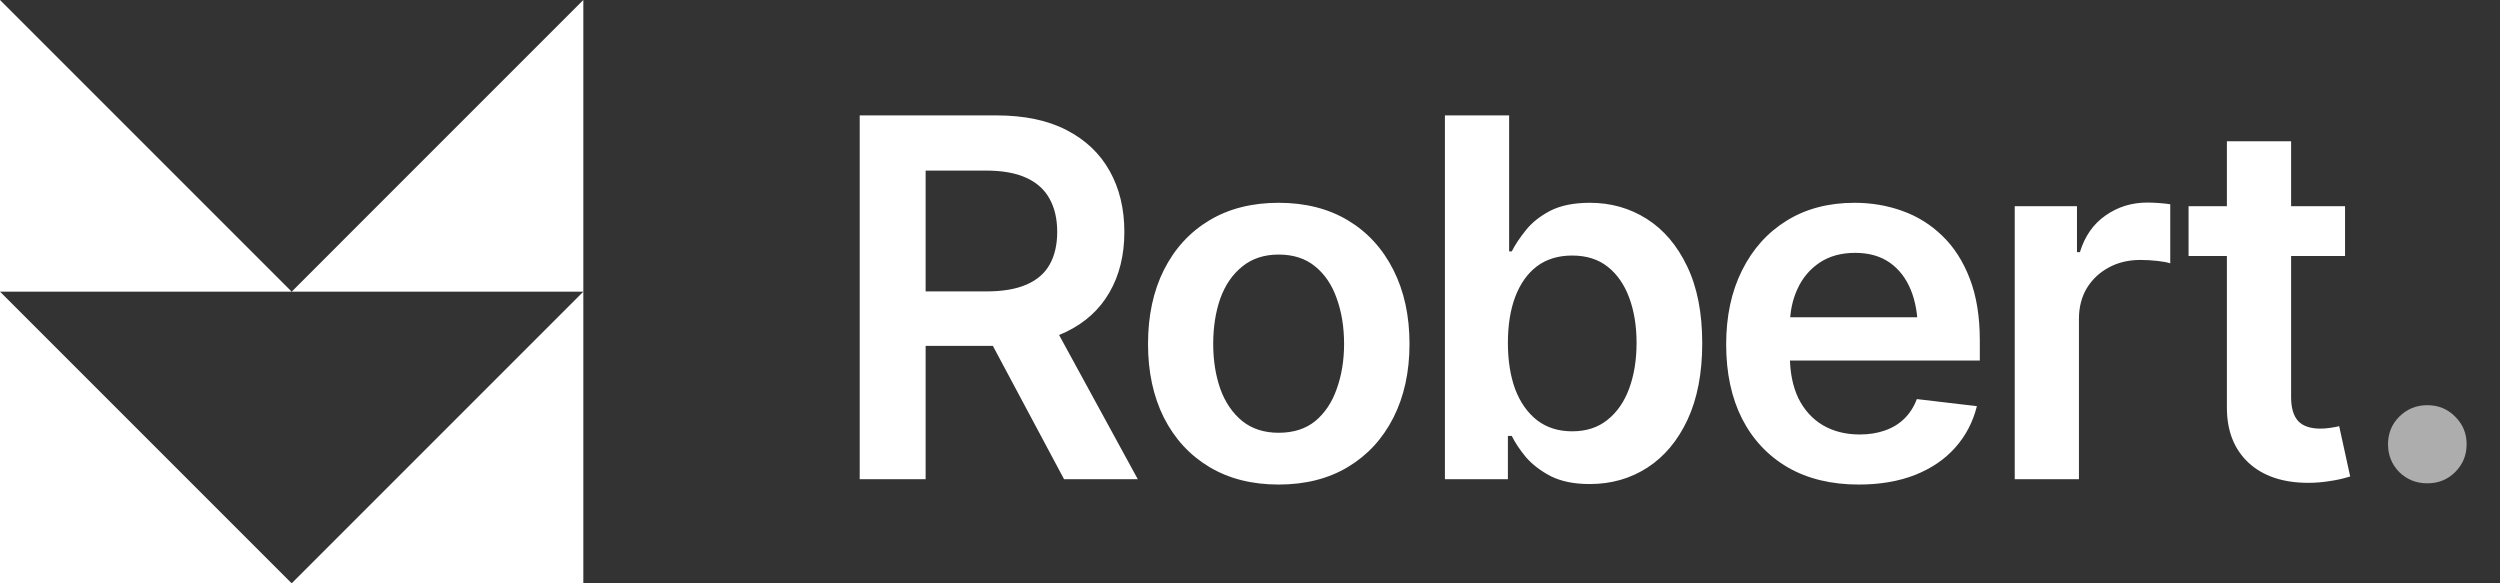 <svg width="120" height="28" viewBox="0 0 120 28" fill="none" xmlns="http://www.w3.org/2000/svg">
<rect x="0" y="0" width="120" height="28" fill="#333333" stroke="none"/>
<path d="M41.266 23V5.539H47.816C49.16 5.539 50.285 5.773 51.191 6.242C52.105 6.711 52.797 7.367 53.266 8.211C53.734 9.047 53.969 10.02 53.969 11.129C53.969 12.246 53.73 13.215 53.254 14.035C52.785 14.855 52.09 15.488 51.168 15.934C50.246 16.379 49.113 16.602 47.77 16.602H43.117V13.988H47.336C48.125 13.988 48.77 13.879 49.27 13.66C49.777 13.441 50.148 13.121 50.383 12.699C50.625 12.27 50.746 11.746 50.746 11.129C50.746 10.512 50.625 9.984 50.383 9.547C50.141 9.102 49.77 8.766 49.27 8.539C48.77 8.305 48.121 8.188 47.324 8.188H44.43V23H41.266ZM51.074 23L46.844 15.078H50.289L54.613 23H51.074ZM61.375 23.258C60.094 23.258 58.984 22.977 58.047 22.414C57.109 21.852 56.383 21.062 55.867 20.047C55.359 19.031 55.105 17.852 55.105 16.508C55.105 15.156 55.359 13.973 55.867 12.957C56.383 11.934 57.109 11.141 58.047 10.578C58.984 10.016 60.094 9.734 61.375 9.734C62.656 9.734 63.766 10.016 64.703 10.578C65.641 11.141 66.367 11.934 66.883 12.957C67.398 13.973 67.656 15.156 67.656 16.508C67.656 17.852 67.398 19.031 66.883 20.047C66.367 21.062 65.641 21.852 64.703 22.414C63.766 22.977 62.656 23.258 61.375 23.258ZM61.375 20.773C62.086 20.773 62.672 20.586 63.133 20.211C63.594 19.828 63.938 19.312 64.164 18.664C64.398 18.016 64.516 17.297 64.516 16.508C64.516 15.703 64.398 14.977 64.164 14.328C63.938 13.68 63.594 13.168 63.133 12.793C62.672 12.41 62.086 12.219 61.375 12.219C60.68 12.219 60.098 12.41 59.629 12.793C59.16 13.168 58.809 13.68 58.574 14.328C58.348 14.977 58.234 15.703 58.234 16.508C58.234 17.297 58.348 18.016 58.574 18.664C58.809 19.312 59.16 19.828 59.629 20.211C60.098 20.586 60.68 20.773 61.375 20.773ZM76.305 23.234C75.562 23.234 74.941 23.109 74.441 22.859C73.949 22.602 73.551 22.297 73.246 21.945C72.949 21.586 72.723 21.246 72.566 20.926H72.379V23H69.356V5.539H72.438V12.066H72.566C72.723 11.754 72.945 11.418 73.234 11.059C73.523 10.691 73.914 10.379 74.406 10.121C74.906 9.863 75.543 9.734 76.316 9.734C77.324 9.734 78.234 9.992 79.047 10.508C79.859 11.023 80.504 11.781 80.981 12.781C81.465 13.781 81.707 15.012 81.707 16.473C81.707 17.91 81.473 19.133 81.004 20.141C80.535 21.148 79.891 21.918 79.07 22.449C78.258 22.973 77.336 23.234 76.305 23.234ZM75.461 20.703C76.141 20.703 76.707 20.52 77.16 20.152C77.621 19.785 77.969 19.281 78.203 18.641C78.438 18 78.555 17.273 78.555 16.461C78.555 15.648 78.438 14.926 78.203 14.293C77.969 13.66 77.625 13.164 77.172 12.805C76.719 12.445 76.148 12.266 75.461 12.266C74.797 12.266 74.234 12.438 73.773 12.781C73.32 13.125 72.973 13.613 72.731 14.246C72.496 14.871 72.379 15.609 72.379 16.461C72.379 17.305 72.496 18.047 72.731 18.688C72.973 19.32 73.324 19.816 73.785 20.176C74.246 20.527 74.805 20.703 75.461 20.703ZM89.219 23.258C87.906 23.258 86.773 22.984 85.82 22.438C84.867 21.883 84.133 21.102 83.617 20.094C83.109 19.086 82.856 17.898 82.856 16.531C82.856 15.18 83.109 13.996 83.617 12.98C84.125 11.957 84.84 11.16 85.762 10.59C86.684 10.02 87.769 9.734 89.019 9.734C89.824 9.734 90.586 9.863 91.305 10.121C92.031 10.379 92.672 10.777 93.227 11.316C93.789 11.855 94.231 12.543 94.551 13.379C94.871 14.207 95.031 15.195 95.031 16.344V17.305H84.297V15.23H93.496L92.055 15.84C92.055 15.098 91.941 14.453 91.715 13.906C91.488 13.352 91.152 12.918 90.707 12.605C90.262 12.293 89.707 12.137 89.043 12.137C88.379 12.137 87.812 12.293 87.344 12.605C86.875 12.918 86.519 13.34 86.277 13.871C86.035 14.395 85.914 14.98 85.914 15.629V17.07C85.914 17.867 86.051 18.551 86.324 19.121C86.606 19.684 86.996 20.113 87.496 20.41C88.004 20.707 88.594 20.855 89.266 20.855C89.703 20.855 90.102 20.793 90.461 20.668C90.828 20.543 91.141 20.355 91.398 20.105C91.664 19.848 91.867 19.531 92.008 19.156L94.891 19.496C94.703 20.254 94.356 20.918 93.848 21.488C93.348 22.051 92.703 22.488 91.914 22.801C91.133 23.105 90.234 23.258 89.219 23.258ZM96.707 23V9.898H99.695V12.102H99.836C100.07 11.336 100.48 10.75 101.066 10.344C101.652 9.93 102.32 9.723 103.07 9.723C103.234 9.723 103.422 9.73 103.633 9.746C103.852 9.762 104.031 9.781 104.172 9.805V12.641C104.039 12.594 103.832 12.555 103.551 12.523C103.27 12.492 103 12.477 102.742 12.477C102.172 12.477 101.664 12.598 101.219 12.84C100.773 13.082 100.422 13.414 100.164 13.836C99.914 14.258 99.789 14.75 99.789 15.312V23H96.707ZM112.562 9.898V12.289H105.051V9.898H112.562ZM106.891 6.781H109.973V19.062C109.973 19.578 110.086 19.961 110.312 20.211C110.539 20.453 110.898 20.574 111.391 20.574C111.523 20.574 111.672 20.562 111.836 20.539C112 20.516 112.148 20.488 112.281 20.457L112.809 22.871C112.48 22.973 112.148 23.047 111.812 23.094C111.477 23.148 111.141 23.176 110.805 23.176C109.586 23.176 108.629 22.855 107.934 22.215C107.238 21.566 106.891 20.684 106.891 19.566V6.781Z" fill="white"/>
<path d="M116.512 23.199C115.98 23.199 115.531 23.02 115.164 22.66C114.805 22.293 114.625 21.848 114.625 21.324C114.625 20.801 114.805 20.359 115.164 20C115.531 19.633 115.98 19.449 116.512 19.449C117.043 19.449 117.488 19.633 117.848 20C118.215 20.359 118.398 20.801 118.398 21.324C118.398 21.848 118.215 22.293 117.848 22.66C117.488 23.02 117.043 23.199 116.512 23.199Z" fill="#ADADAD"/>
<path d="M0 14L14 28H0V14Z" fill="white"/>
<path d="M0 0L14 14H0V0Z" fill="white"/>
<path d="M28 14L14 28H28V14Z" fill="white"/>
<path d="M28 0L14 14H28V0Z" fill="white"/>
</svg>
